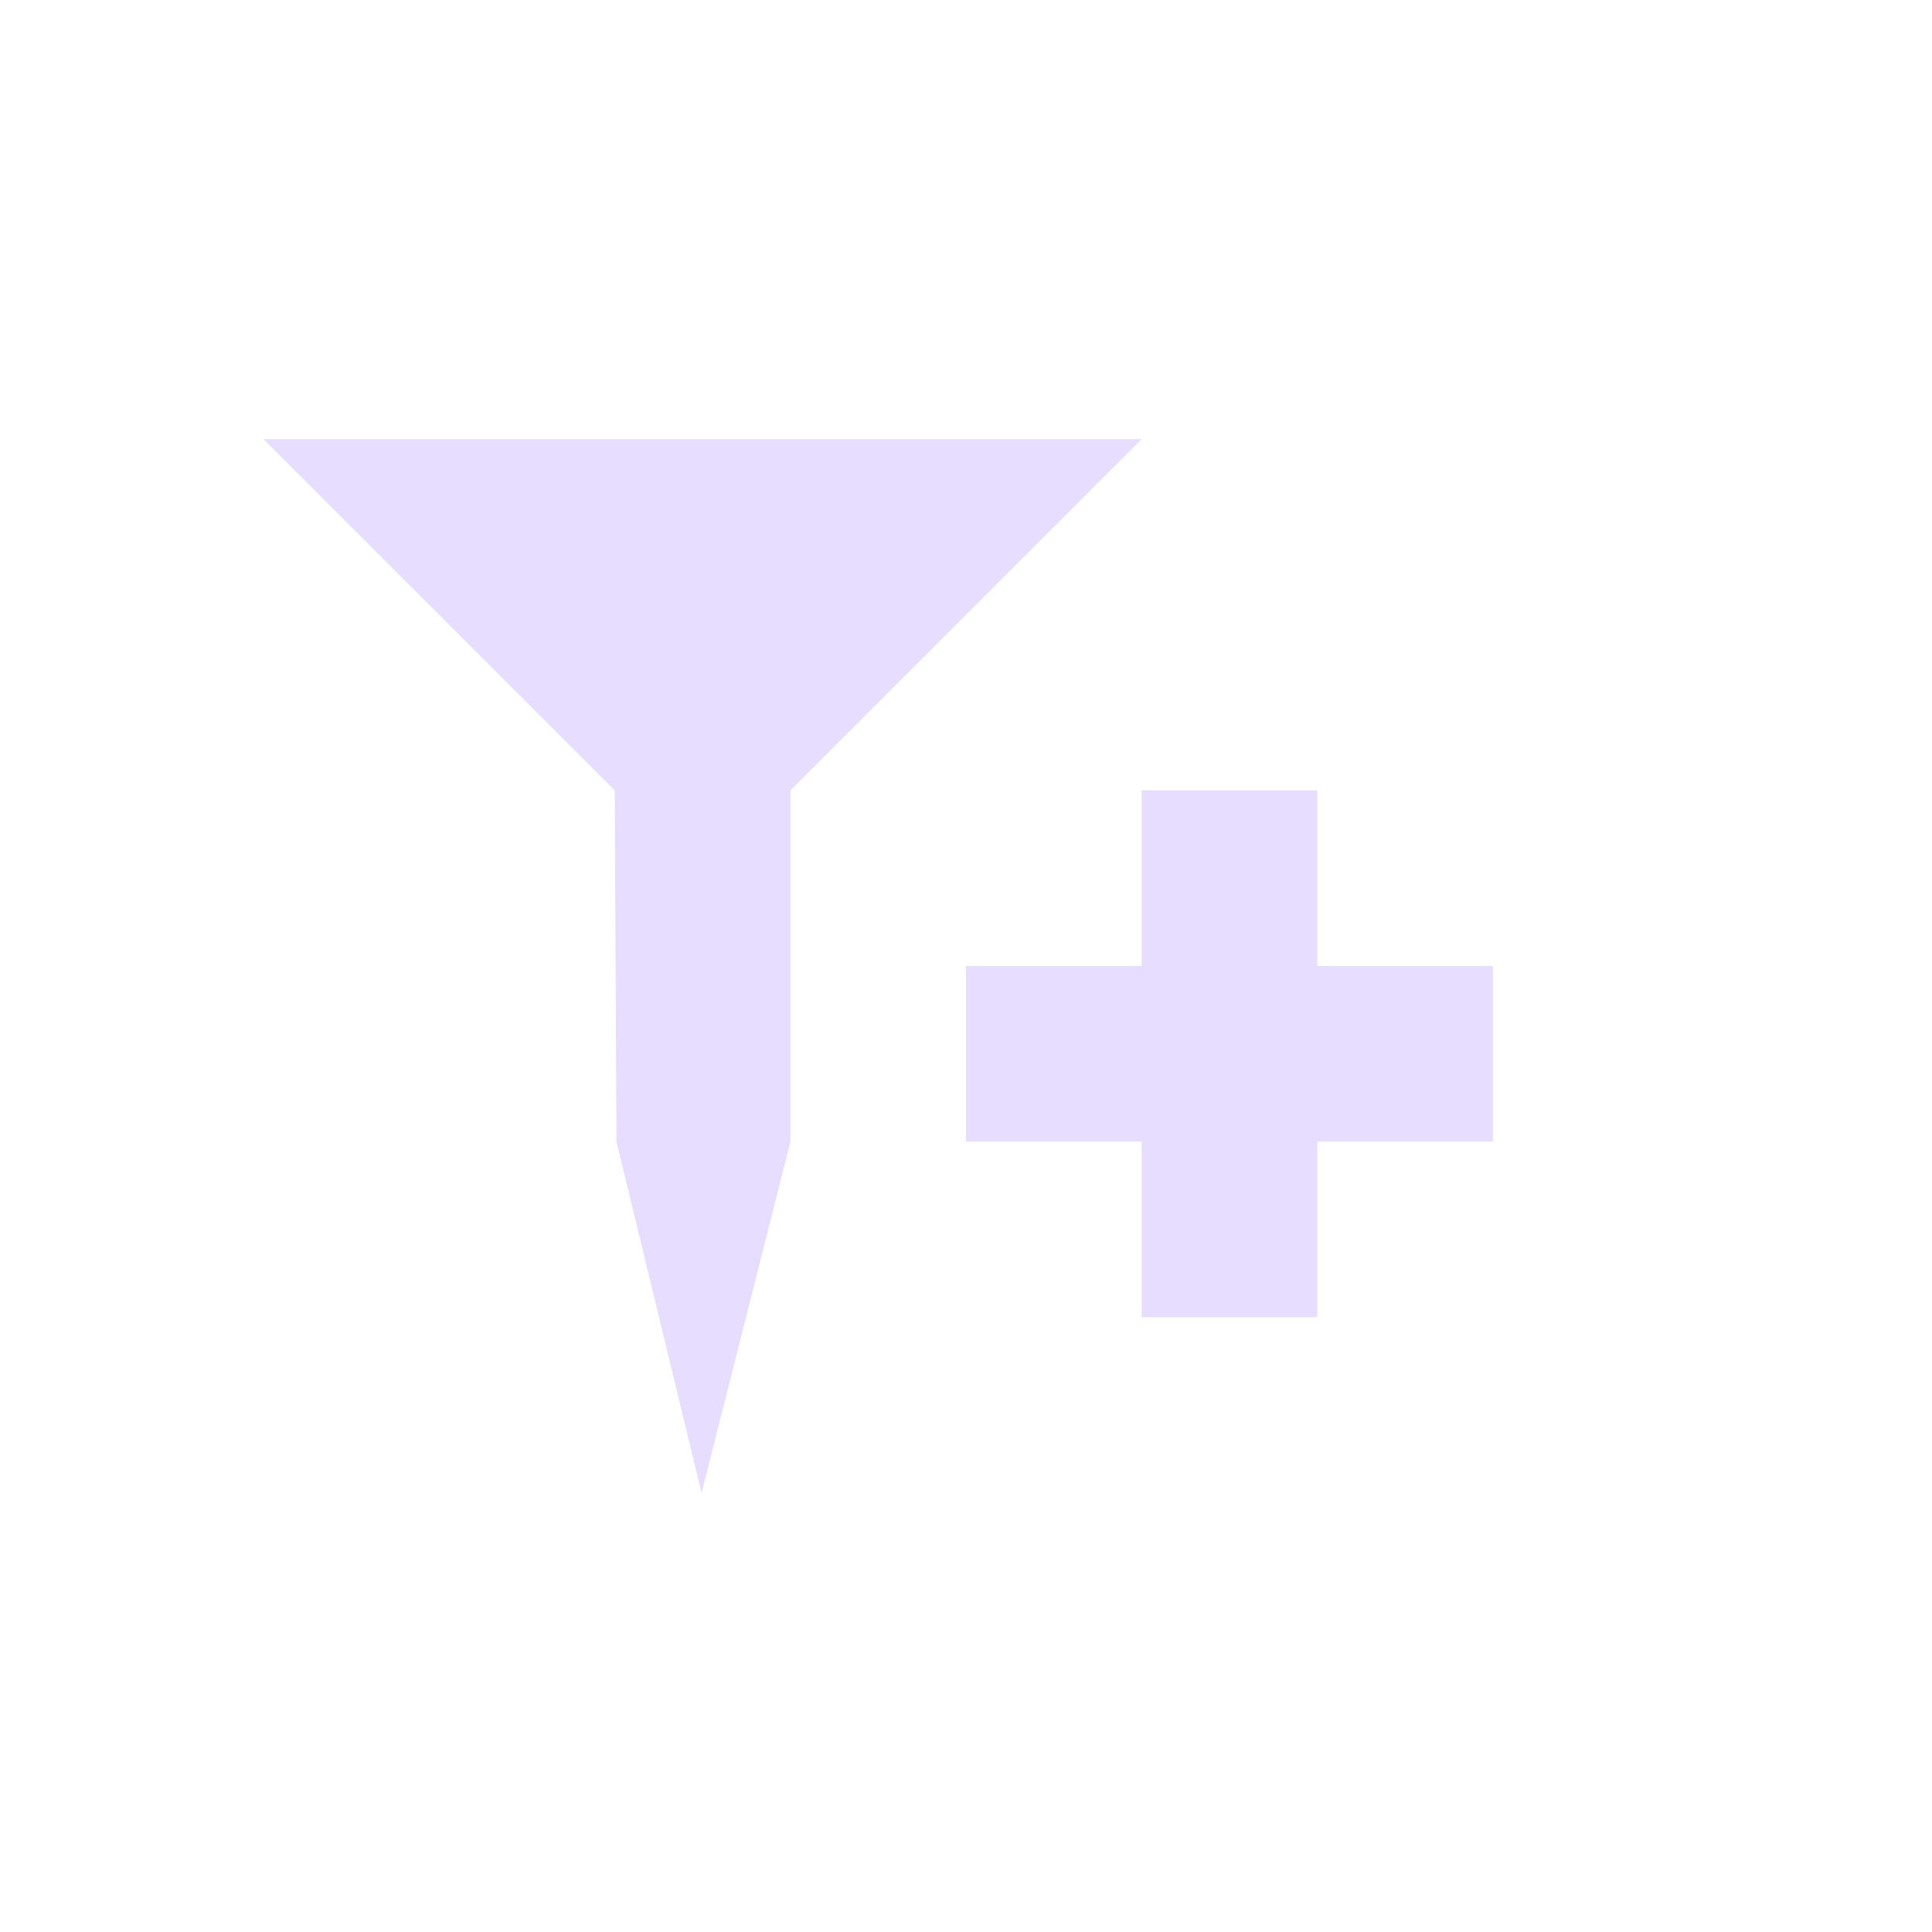 <svg height="22" viewBox="0 0 22 22" width="22" xmlns="http://www.w3.org/2000/svg">
  <path d="m0 2 4 4 .02 4 .969 4 1.012-4v-4l4-4zm10 4v2h-2v2h2v2h2v-2h2v-2h-2v-2z" fill="#e6ddff" transform="translate(3 3)"/>
</svg>
